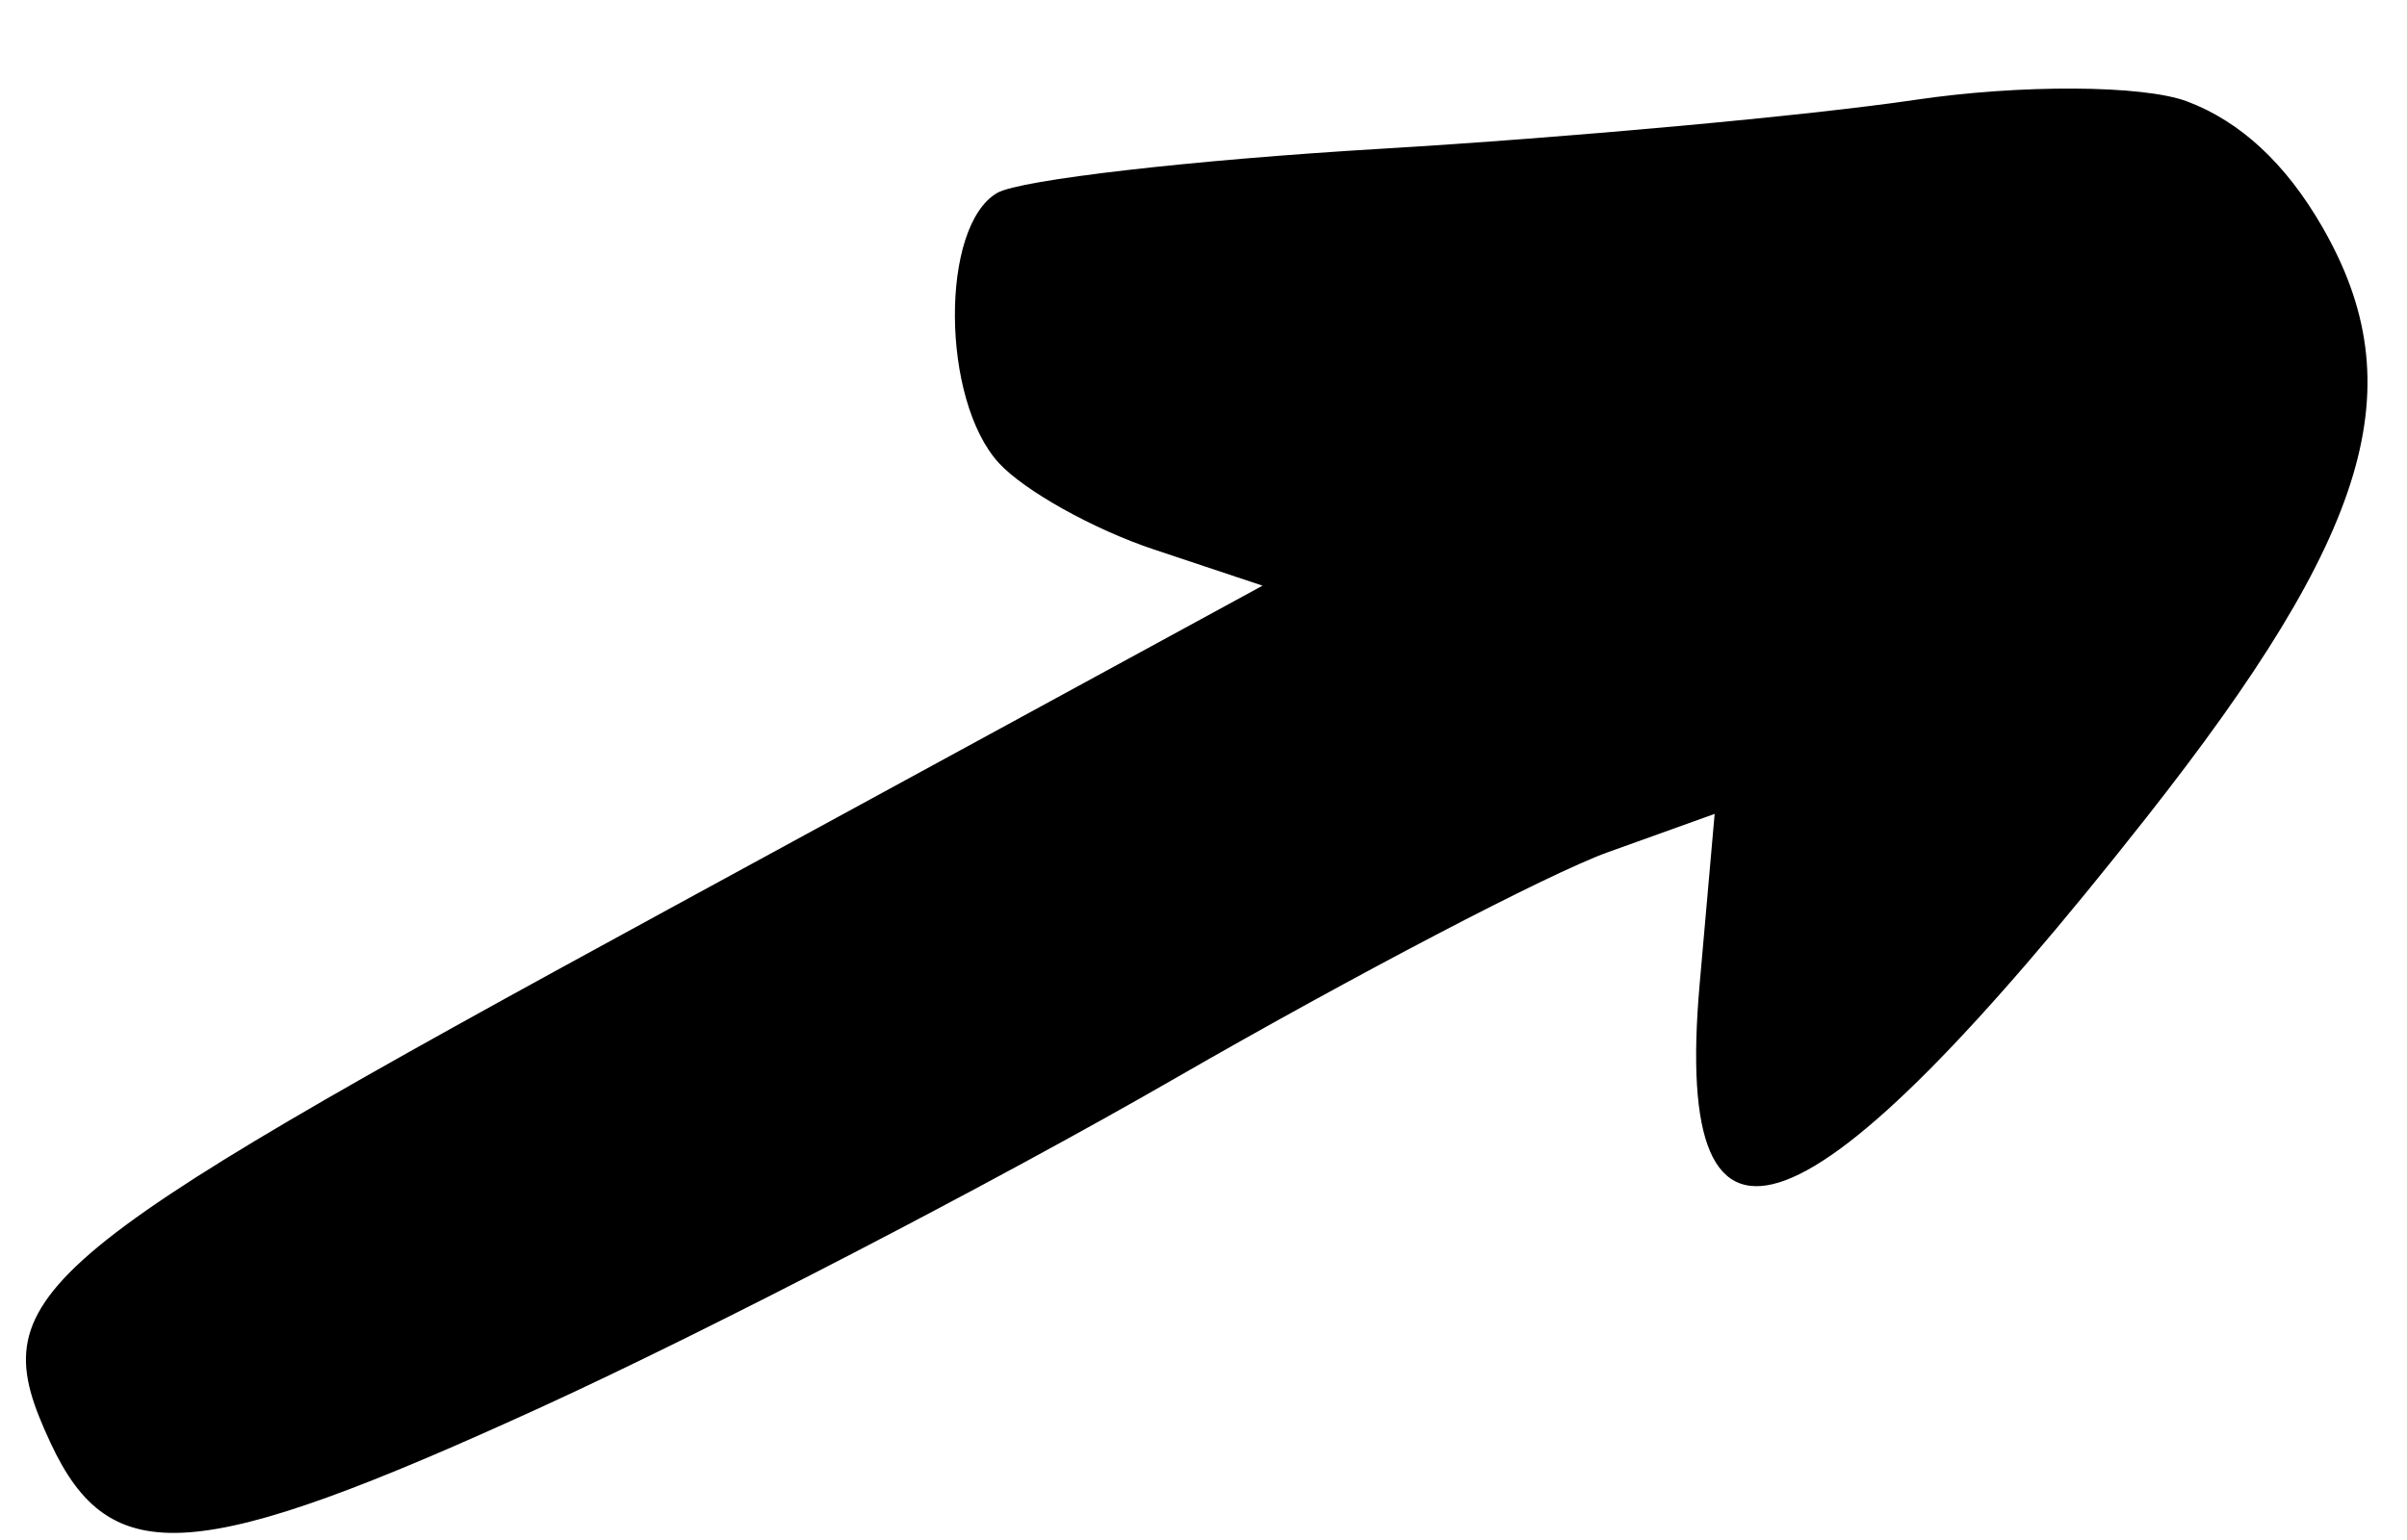 <svg width="25" height="16" viewBox="0 0 25 16" fill="none" xmlns="http://www.w3.org/2000/svg">
<path d="M19.888 1.038C20.986 0.875 22.26 0.882 22.717 1.054C23.27 1.263 23.739 1.697 24.118 2.354C25.077 4.015 24.625 5.533 22.289 8.499C18.77 12.967 17.366 13.491 17.653 10.227L17.809 8.456L16.698 8.855C16.086 9.075 14.062 10.134 12.199 11.207C10.336 12.281 7.376 13.817 5.621 14.62C2.035 16.26 1.145 16.325 0.524 14.989C-0.189 13.457 0.202 13.119 6.953 9.441L13.113 6.085L11.983 5.708C11.361 5.501 10.638 5.098 10.375 4.811C9.774 4.155 9.763 2.348 10.358 2.004C10.593 1.868 12.384 1.662 14.338 1.546C16.291 1.43 18.789 1.201 19.888 1.038Z" fill="black"/>
</svg>
